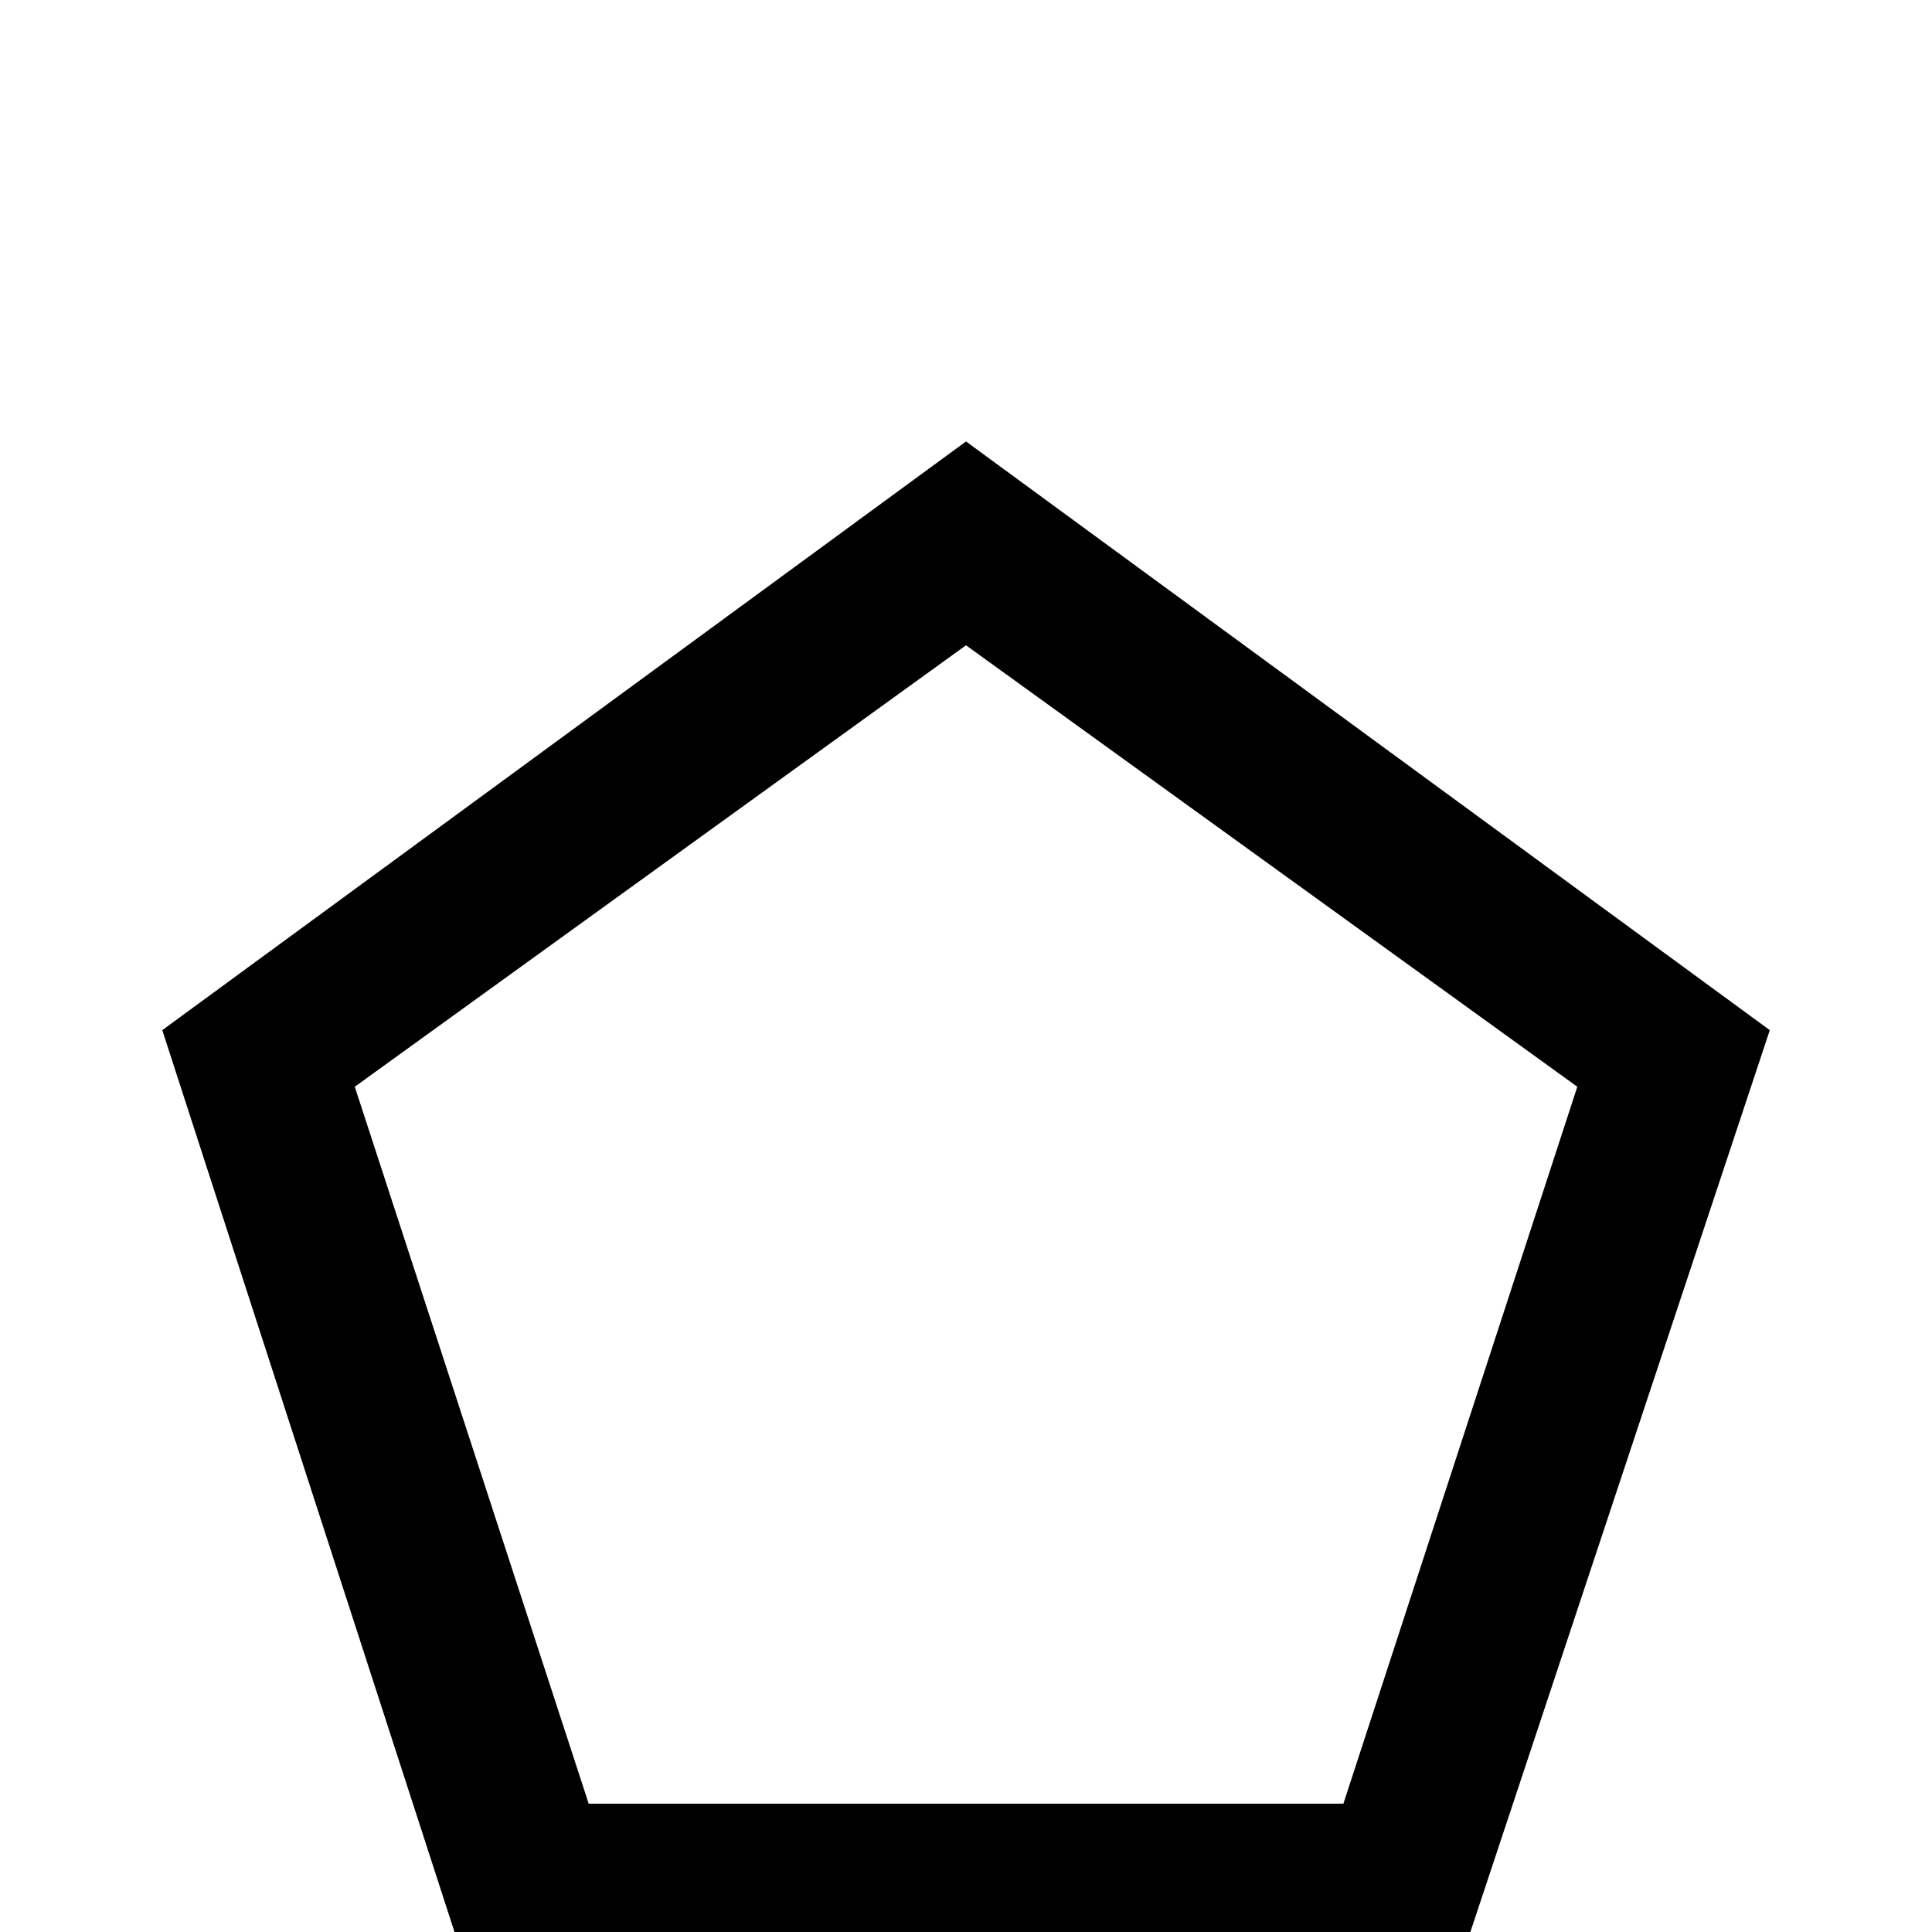 <!-- Generated by IcoMoon.io -->
<svg version="1.1" xmlns="http://www.w3.org/2000/svg" width="24" height="24" viewBox="0 0 24 24">
<title>pentagon_outline</title>
<path d="M12 8.016l7.594 5.484-2.906 8.906h-9.375l-2.906-8.906zM12 5.484l-9.984 7.313 3.797 11.719h12.281l3.891-11.719z"></path>
</svg>
